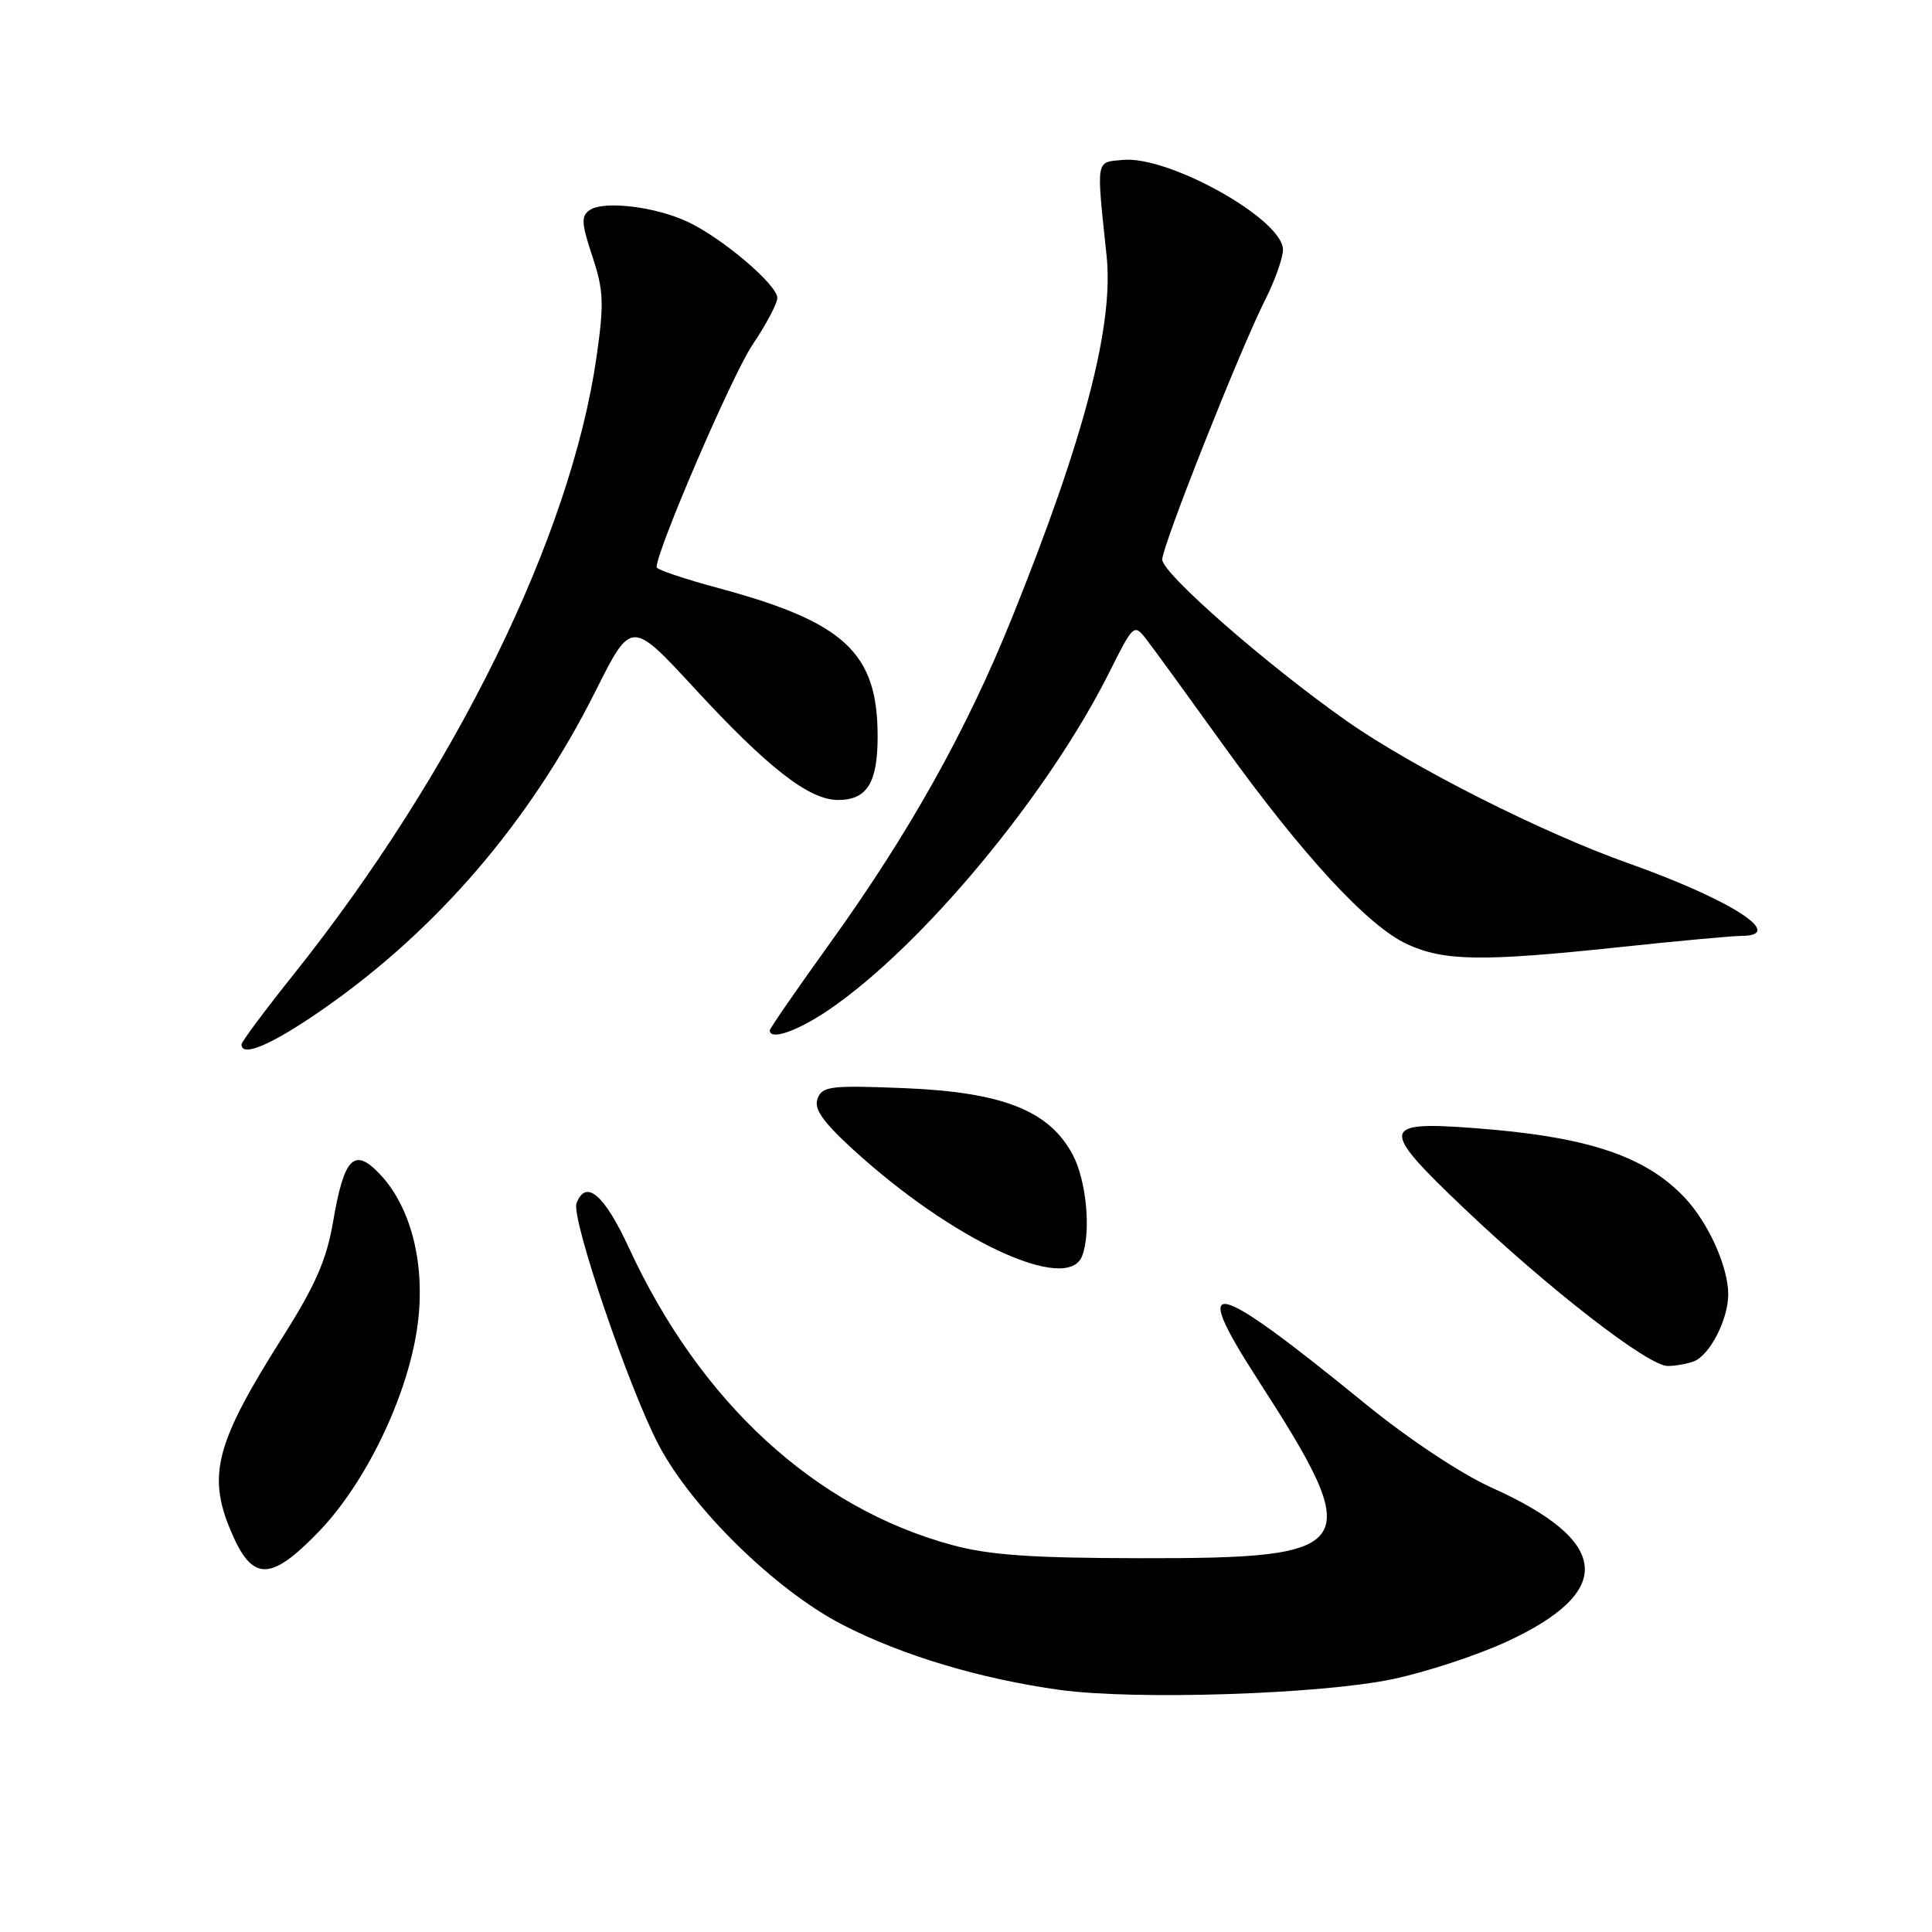 <?xml version="1.0" encoding="UTF-8" standalone="no"?>
<!DOCTYPE svg PUBLIC "-//W3C//DTD SVG 1.1//EN" "http://www.w3.org/Graphics/SVG/1.1/DTD/svg11.dtd" >
<svg xmlns="http://www.w3.org/2000/svg" xmlns:xlink="http://www.w3.org/1999/xlink" version="1.1" viewBox="0 0 256 256">
 <g >
 <path fill="currentColor"
d=" M 184.50 222.50 C 188.90 221.58 195.69 219.35 199.60 217.55 C 214.09 210.86 213.44 204.21 197.61 197.10 C 193.63 195.31 186.67 190.69 181.11 186.17 C 160.46 169.33 157.52 168.62 166.58 182.67 C 181.13 205.23 180.29 206.52 151.00 206.47 C 136.61 206.45 131.08 206.06 126.11 204.71 C 107.98 199.78 92.78 185.80 83.35 165.37 C 80.06 158.26 77.63 156.19 76.39 159.44 C 75.65 161.37 83.30 183.88 87.27 191.45 C 91.65 199.81 102.72 210.66 111.55 215.24 C 119.40 219.32 129.97 222.49 140.50 223.93 C 150.50 225.29 174.99 224.50 184.50 222.50 Z  M 42.28 202.91 C 48.37 196.58 53.82 185.39 55.23 176.29 C 56.50 168.09 54.65 160.20 50.41 155.66 C 46.94 151.95 45.60 153.29 44.13 161.92 C 43.28 166.90 41.79 170.31 37.52 177.06 C 28.63 191.08 27.46 195.38 30.54 202.75 C 33.40 209.61 35.79 209.64 42.28 202.91 Z  M 224.46 180.38 C 226.56 179.57 229.00 174.81 229.00 171.52 C 229.00 167.85 226.35 161.98 223.20 158.66 C 217.95 153.13 210.25 150.59 195.35 149.48 C 182.89 148.54 182.78 149.44 194.00 160.11 C 205.34 170.89 218.40 181.00 220.98 181.00 C 222.00 181.00 223.56 180.72 224.46 180.38 Z  M 143.39 166.42 C 144.60 163.26 143.96 156.39 142.13 152.98 C 139.01 147.16 132.87 144.73 119.93 144.19 C 110.11 143.79 108.97 143.92 108.34 145.55 C 107.82 146.91 108.95 148.55 112.89 152.18 C 126.10 164.32 141.45 171.49 143.39 166.42 Z  M 42.53 133.91 C 57.82 123.34 70.22 108.92 78.93 91.54 C 83.65 82.13 83.65 82.13 92.01 91.19 C 101.74 101.74 107.21 106.00 111.03 106.00 C 114.89 106.00 116.29 103.76 116.29 97.56 C 116.29 86.50 111.93 82.44 95.25 77.94 C 90.71 76.72 87.00 75.47 87.00 75.16 C 87.00 72.95 97.03 49.67 99.69 45.72 C 101.51 43.02 103.00 40.20 103.00 39.48 C 103.00 37.75 95.77 31.59 91.18 29.42 C 86.88 27.38 80.04 26.55 78.13 27.84 C 76.98 28.62 77.04 29.61 78.49 33.96 C 79.99 38.49 80.06 40.18 79.04 47.32 C 75.63 71.06 60.34 102.24 38.92 129.10 C 35.11 133.87 32.00 138.05 32.00 138.39 C 32.00 140.14 35.95 138.46 42.53 133.91 Z  M 109.82 133.81 C 122.19 125.39 138.89 105.29 147.01 89.04 C 150.17 82.72 150.28 82.63 151.87 84.68 C 152.77 85.83 157.32 92.10 162.00 98.60 C 172.58 113.32 181.29 122.76 186.50 125.13 C 191.39 127.36 196.43 127.43 214.50 125.51 C 222.20 124.69 229.51 124.02 230.75 124.01 C 236.78 123.98 229.33 119.20 215.72 114.37 C 204.36 110.34 187.24 101.69 178.55 95.61 C 167.94 88.17 154.00 75.98 154.00 74.14 C 154.00 72.35 164.29 46.38 167.62 39.78 C 168.93 37.19 170.00 34.17 170.00 33.08 C 170.00 29.07 154.87 20.60 148.77 21.19 C 145.15 21.53 145.26 20.88 146.63 33.90 C 147.60 43.09 143.68 58.10 134.09 81.87 C 128.07 96.81 120.48 110.37 109.98 124.97 C 105.59 131.07 102.00 136.27 102.00 136.53 C 102.00 137.91 105.69 136.62 109.82 133.81 Z "/>
</g>
</svg>